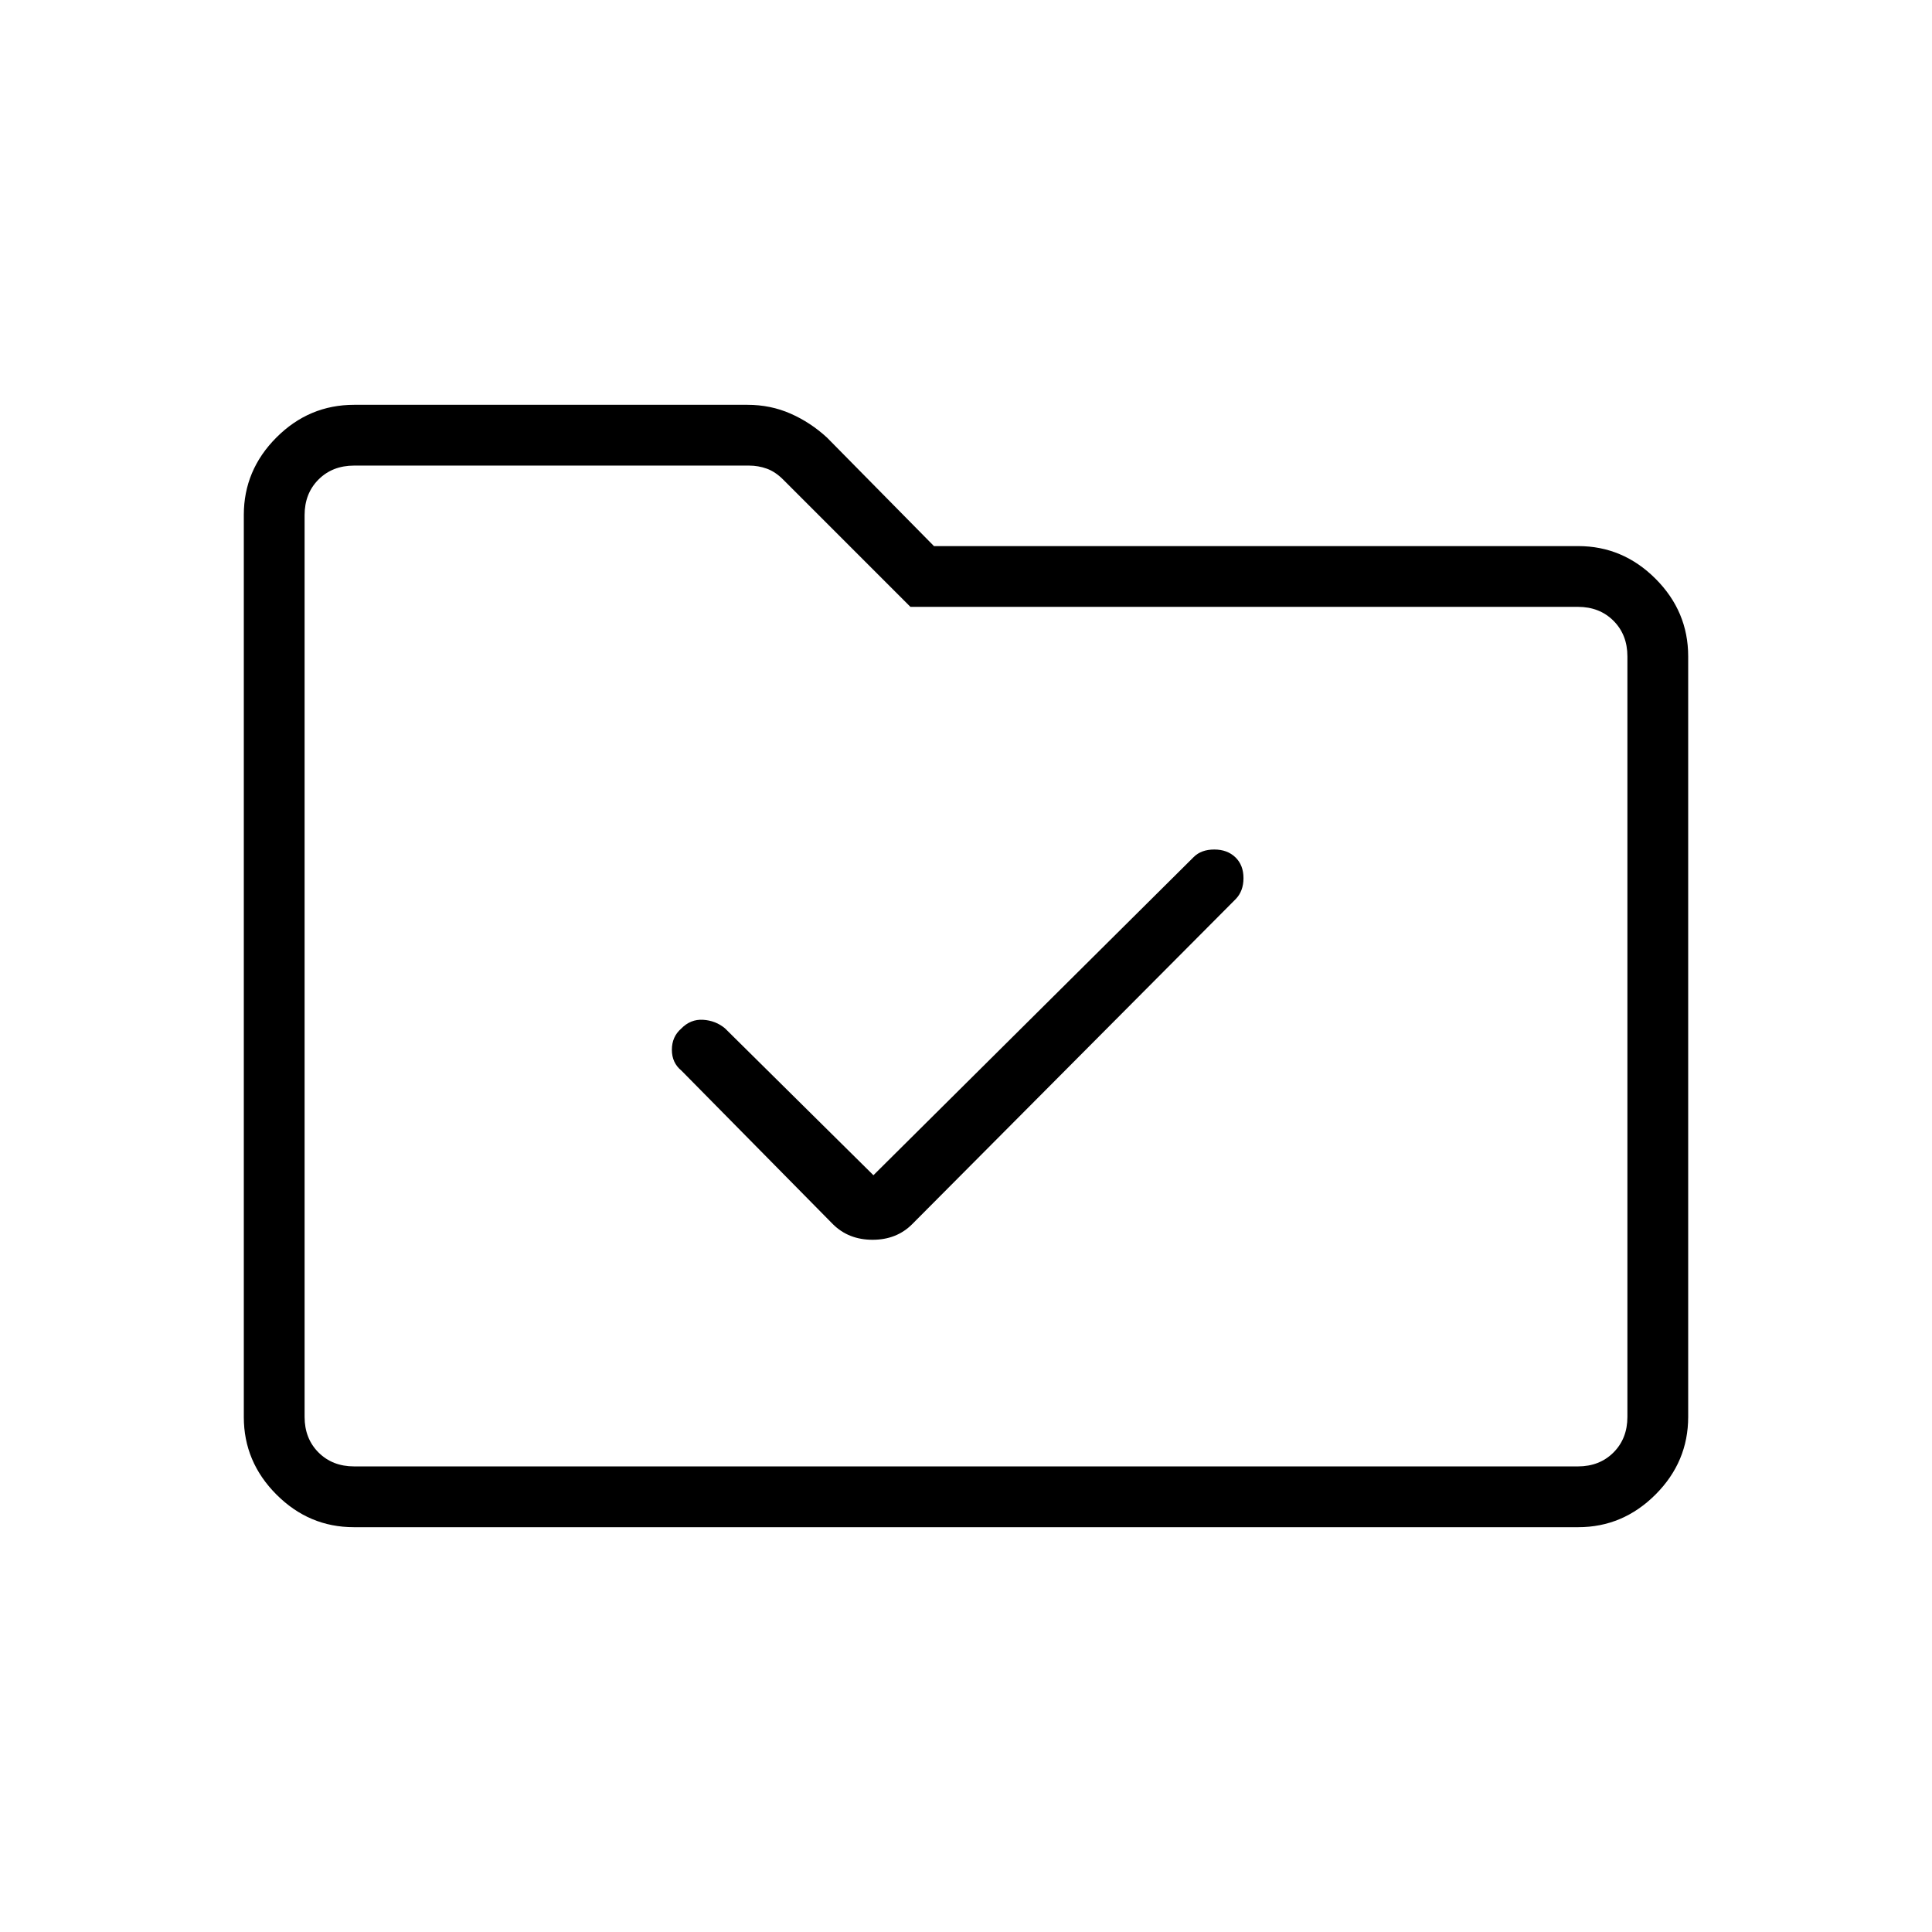 <svg xmlns="http://www.w3.org/2000/svg" height="48" viewBox="0 -960 960 960" width="48"><path d="M434-376.04 360.27-449q-4.62-3.88-10.9-4.27-6.28-.38-10.9 4.4-4.62 4.02-4.62 10.5 0 6.49 4.77 10.37l75.26 76.31q7.79 7.73 19.7 7.73 11.92 0 19.65-7.73L614-513.23q3.88-3.99 3.88-10.44 0-6.45-4.01-10.33-4.02-3.88-10.5-3.88-6.49 0-10.23 3.74L434-376.04ZM175.79-201.15q-22.24 0-38.44-16.23t-16.2-38.48v-448.28q0-22.25 16.2-38.48 16.2-16.23 38.61-16.23h195.46q11.45 0 21.37 4.36 9.91 4.35 18.13 11.91l53.16 53.93h320.13q22.18 0 38.41 16.22 16.23 16.23 16.23 38.58v377.89q0 22.35-16.23 38.58-16.23 16.23-38.41 16.23H175.79Zm.17-30.2h608.08q10.77 0 17.69-6.92 6.92-6.92 6.92-17.69v-377.89q0-10.77-6.92-17.69-6.92-6.92-17.69-6.92H452.38l-63.26-63.27q-3.85-3.85-8.08-5.39-4.23-1.53-8.85-1.53H175.96q-10.77 0-17.69 6.92-6.92 6.92-6.92 17.69v448.08q0 10.77 6.92 17.69 6.92 6.92 17.69 6.92Zm-24.61 0v-497.3 497.3Z"/></svg>